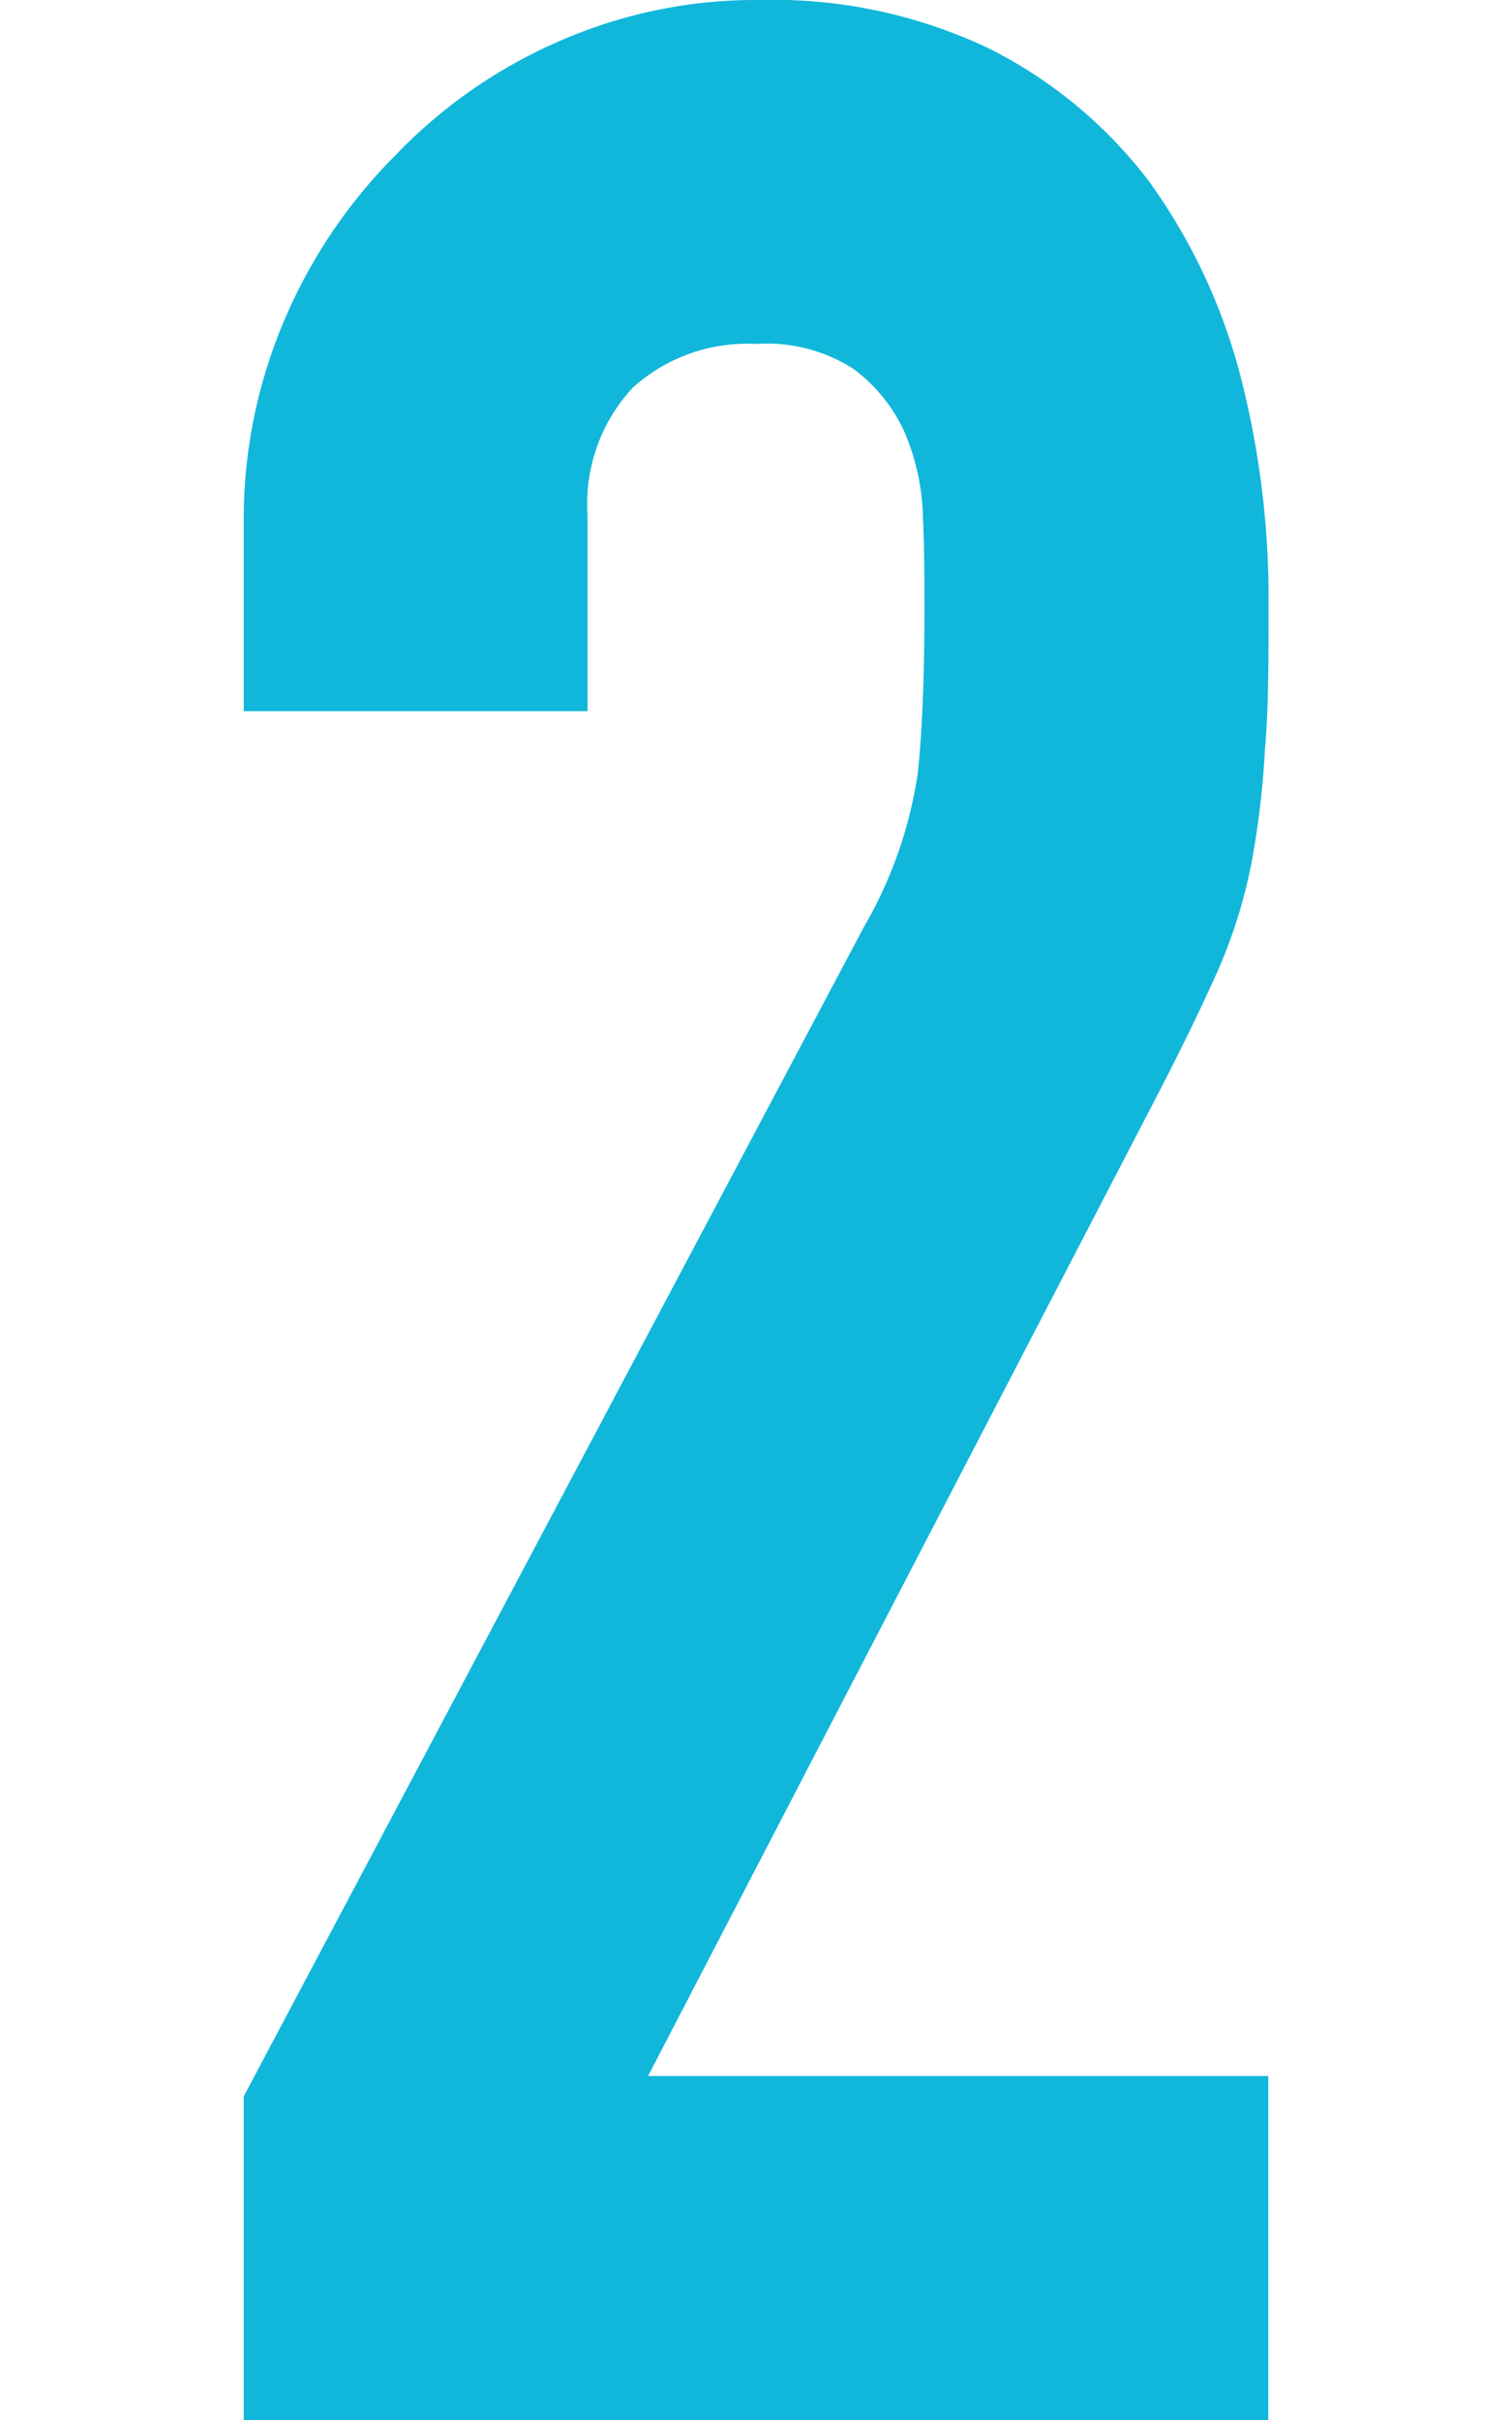 <svg xmlns="http://www.w3.org/2000/svg" viewBox="0 0 50 80"><defs><style>.cls-1{fill:none;}.cls-2{fill:#11b7da;}</style></defs><g id="レイヤー_2" data-name="レイヤー 2"><g id="レイアウト"><rect class="cls-1" width="50" height="80"/><path class="cls-2" d="M8.06,80V69.3L28.57,30.64a14.31,14.31,0,0,0,1.78-5.07c.15-1.45.22-3.25.22-5.4,0-1,0-2-.05-3.07a7.55,7.55,0,0,0-.62-2.84,5.35,5.35,0,0,0-1.67-2.06A5.3,5.3,0,0,0,25,11.37a5.65,5.65,0,0,0-4.07,1.44,5.64,5.64,0,0,0-1.5,4.24v6.46H8.06V17.27A16.78,16.78,0,0,1,9.4,10.59a17.24,17.24,0,0,1,3.68-5.46,16.67,16.67,0,0,1,5.35-3.74A16.15,16.15,0,0,1,25.11,0a16.6,16.6,0,0,1,7.63,1.62A15.19,15.19,0,0,1,38,6a19.29,19.29,0,0,1,3,6.35,29.46,29.46,0,0,1,.95,7.57c0,1.94,0,3.55-.12,4.85a28.86,28.86,0,0,1-.44,3.73,16.87,16.87,0,0,1-1.11,3.57c-.53,1.19-1.23,2.64-2.12,4.35L21.43,68.63H41.94V80Z"/></g></g></svg>